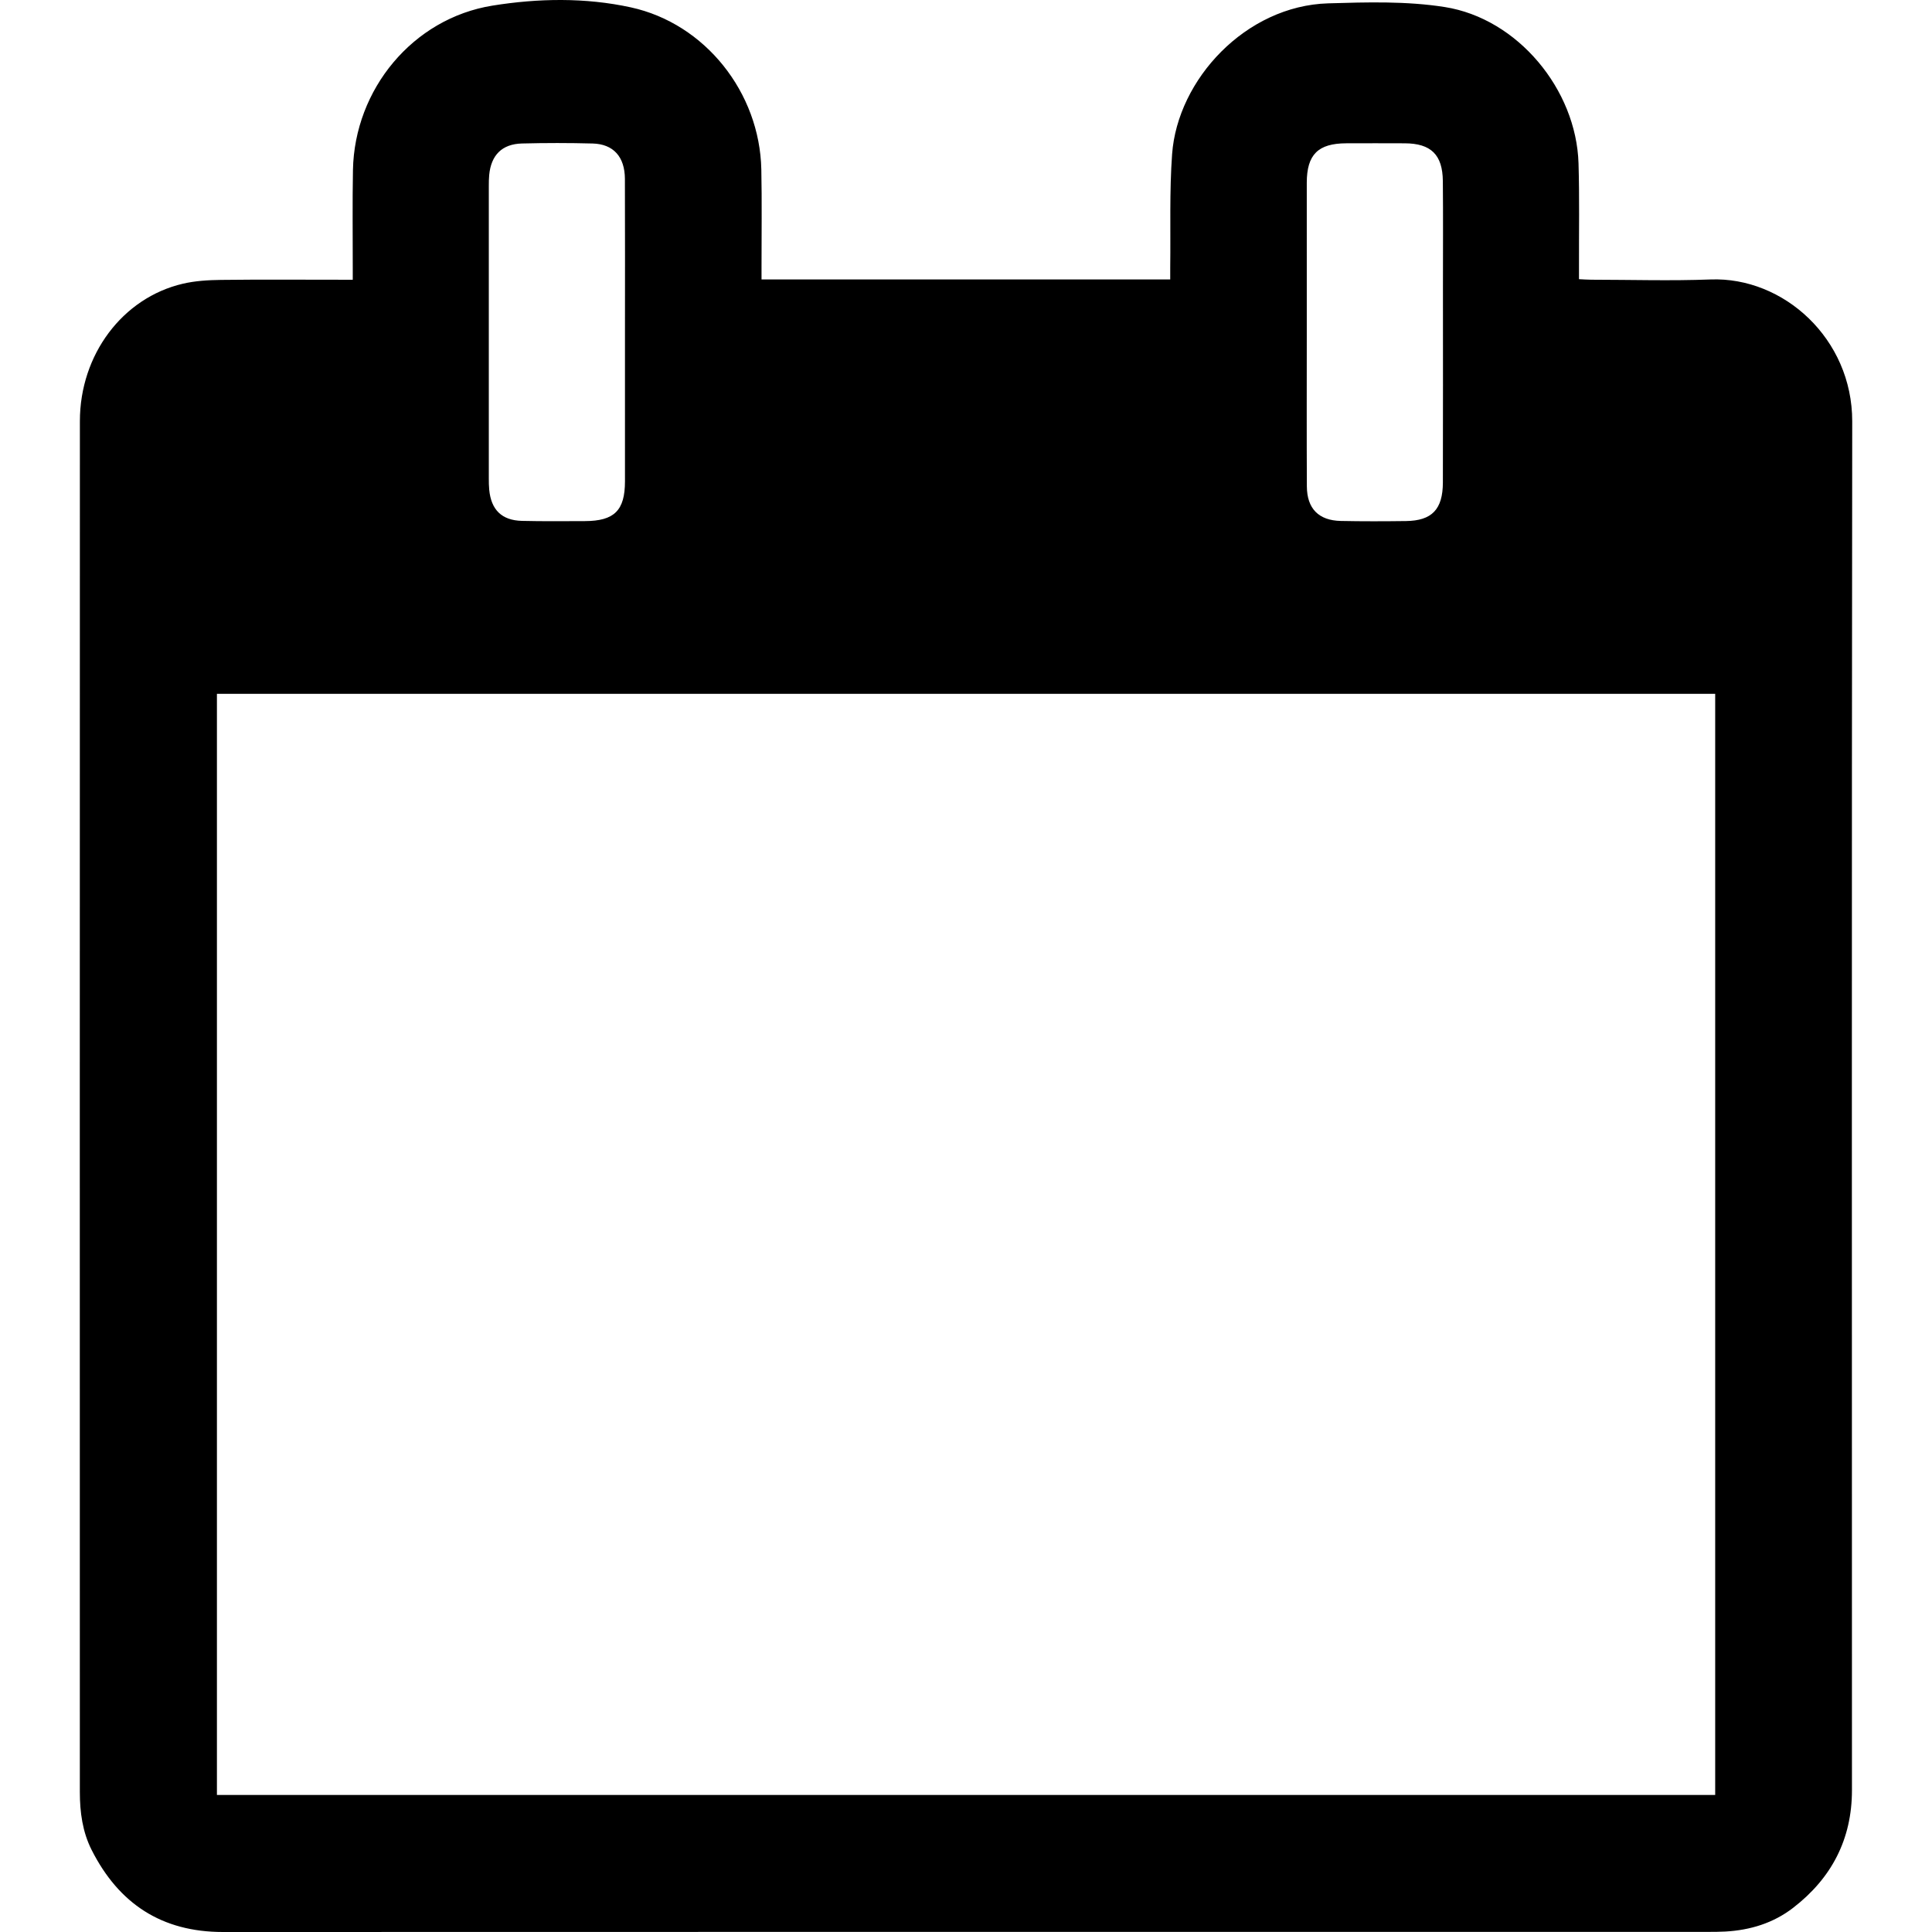 <?xml version="1.0" encoding="utf-8"?>
<!-- Generator: Adobe Illustrator 16.0.0, SVG Export Plug-In . SVG Version: 6.00 Build 0)  -->
<!DOCTYPE svg PUBLIC "-//W3C//DTD SVG 1.1//EN" "http://www.w3.org/Graphics/SVG/1.1/DTD/svg11.dtd">
<svg version="1.1" id="Layer_1" xmlns="http://www.w3.org/2000/svg" xmlns:xlink="http://www.w3.org/1999/xlink" x="0px" y="0px"
	 width="50px" height="50px" viewBox="0 0 400 400" enable-background="new 0 0 400 400" xml:space="preserve">
<g>
	<path fill-rule="evenodd" clip-rule="evenodd" d="M157.666,57.858c28.322,0,56.27,0,84.615,0c0-0.901-0.01-1.772,0.002-2.642
		c0.1-7.765-0.173-15.557,0.387-23.289c1.122-15.49,15.255-30.724,32.307-31.235c8.04-0.242,16.238-0.48,24.132,0.762
		c15.104,2.377,27.244,17.063,27.707,32.359c0.214,7.079,0.076,14.168,0.098,21.253c0.003,0.828,0,1.656,0,2.736
		c0.949,0.042,1.752,0.109,2.555,0.109c8.228,0.008,16.465,0.261,24.682-0.051c15.111-0.574,29.353,12.266,29.332,29.379
		c-0.118,94.465-0.059,188.931-0.055,283.396c0,10.166-4.226,18.233-12.196,24.374c-4.1,3.158-8.873,4.609-14.011,4.896
		c-1.216,0.068-2.437,0.072-3.655,0.072c-102.465,0.003-204.929-0.014-307.394,0.023c-12.685,0.005-21.56-5.848-27.192-16.974
		c-1.897-3.75-2.447-7.828-2.448-11.978c-0.009-94.617-0.022-189.235,0.009-283.854c0.004-13.777,8.841-25.536,21.307-28.451
		c2.564-0.6,5.274-0.761,7.921-0.792c8.15-0.099,16.303-0.036,24.454-0.036c0.827,0,1.654,0,2.812,0c0-0.979,0-1.786,0-2.593
		c0.007-6.704-0.084-13.41,0.041-20.111c0.313-16.729,12.402-31.396,28.88-34.047c9.459-1.522,19.211-1.699,28.647,0.359
		c15.412,3.362,26.688,17.648,27.021,33.55c0.14,6.701,0.036,13.407,0.043,20.111C157.666,56.006,157.666,56.827,157.666,57.858z
		 M355.112,143.648c-103.558,0-206.892,0-310.2,0c0,76.098,0,152.021,0,227.976c103.473,0,206.805,0,310.2,0
		C355.112,295.563,355.112,219.691,355.112,143.648z M129.393,69.028c0-10.667,0.029-21.333-0.014-32
		c-0.018-4.57-2.382-7.204-6.684-7.317c-4.873-0.128-9.753-0.129-14.626-0.003c-4.134,0.107-6.4,2.406-6.788,6.532
		c-0.071,0.756-0.078,1.521-0.078,2.282c-0.004,20.19-0.004,40.38,0,60.57c0,0.761,0.01,1.526,0.082,2.282
		c0.397,4.188,2.604,6.367,6.784,6.468c4.341,0.104,8.685,0.061,13.027,0.046c6.099-0.021,8.292-2.199,8.298-8.232
		C129.404,89.446,129.396,79.237,129.393,69.028z M270.555,68.922c0,10.59-0.034,21.181,0.017,31.771
		c0.022,4.61,2.446,7.069,7.03,7.164c4.493,0.093,8.991,0.079,13.485,0.021c5.377-0.07,7.63-2.402,7.646-7.994
		c0.039-13.486,0.014-26.971,0.014-40.457c0-7.314,0.049-14.628-0.021-21.942c-0.052-5.458-2.462-7.79-7.874-7.815
		c-4.037-0.02-8.075-0.013-12.113-0.002c-5.847,0.015-8.177,2.33-8.185,8.17C270.54,48.198,270.55,58.561,270.555,68.922z"/>
</g>
</svg>
